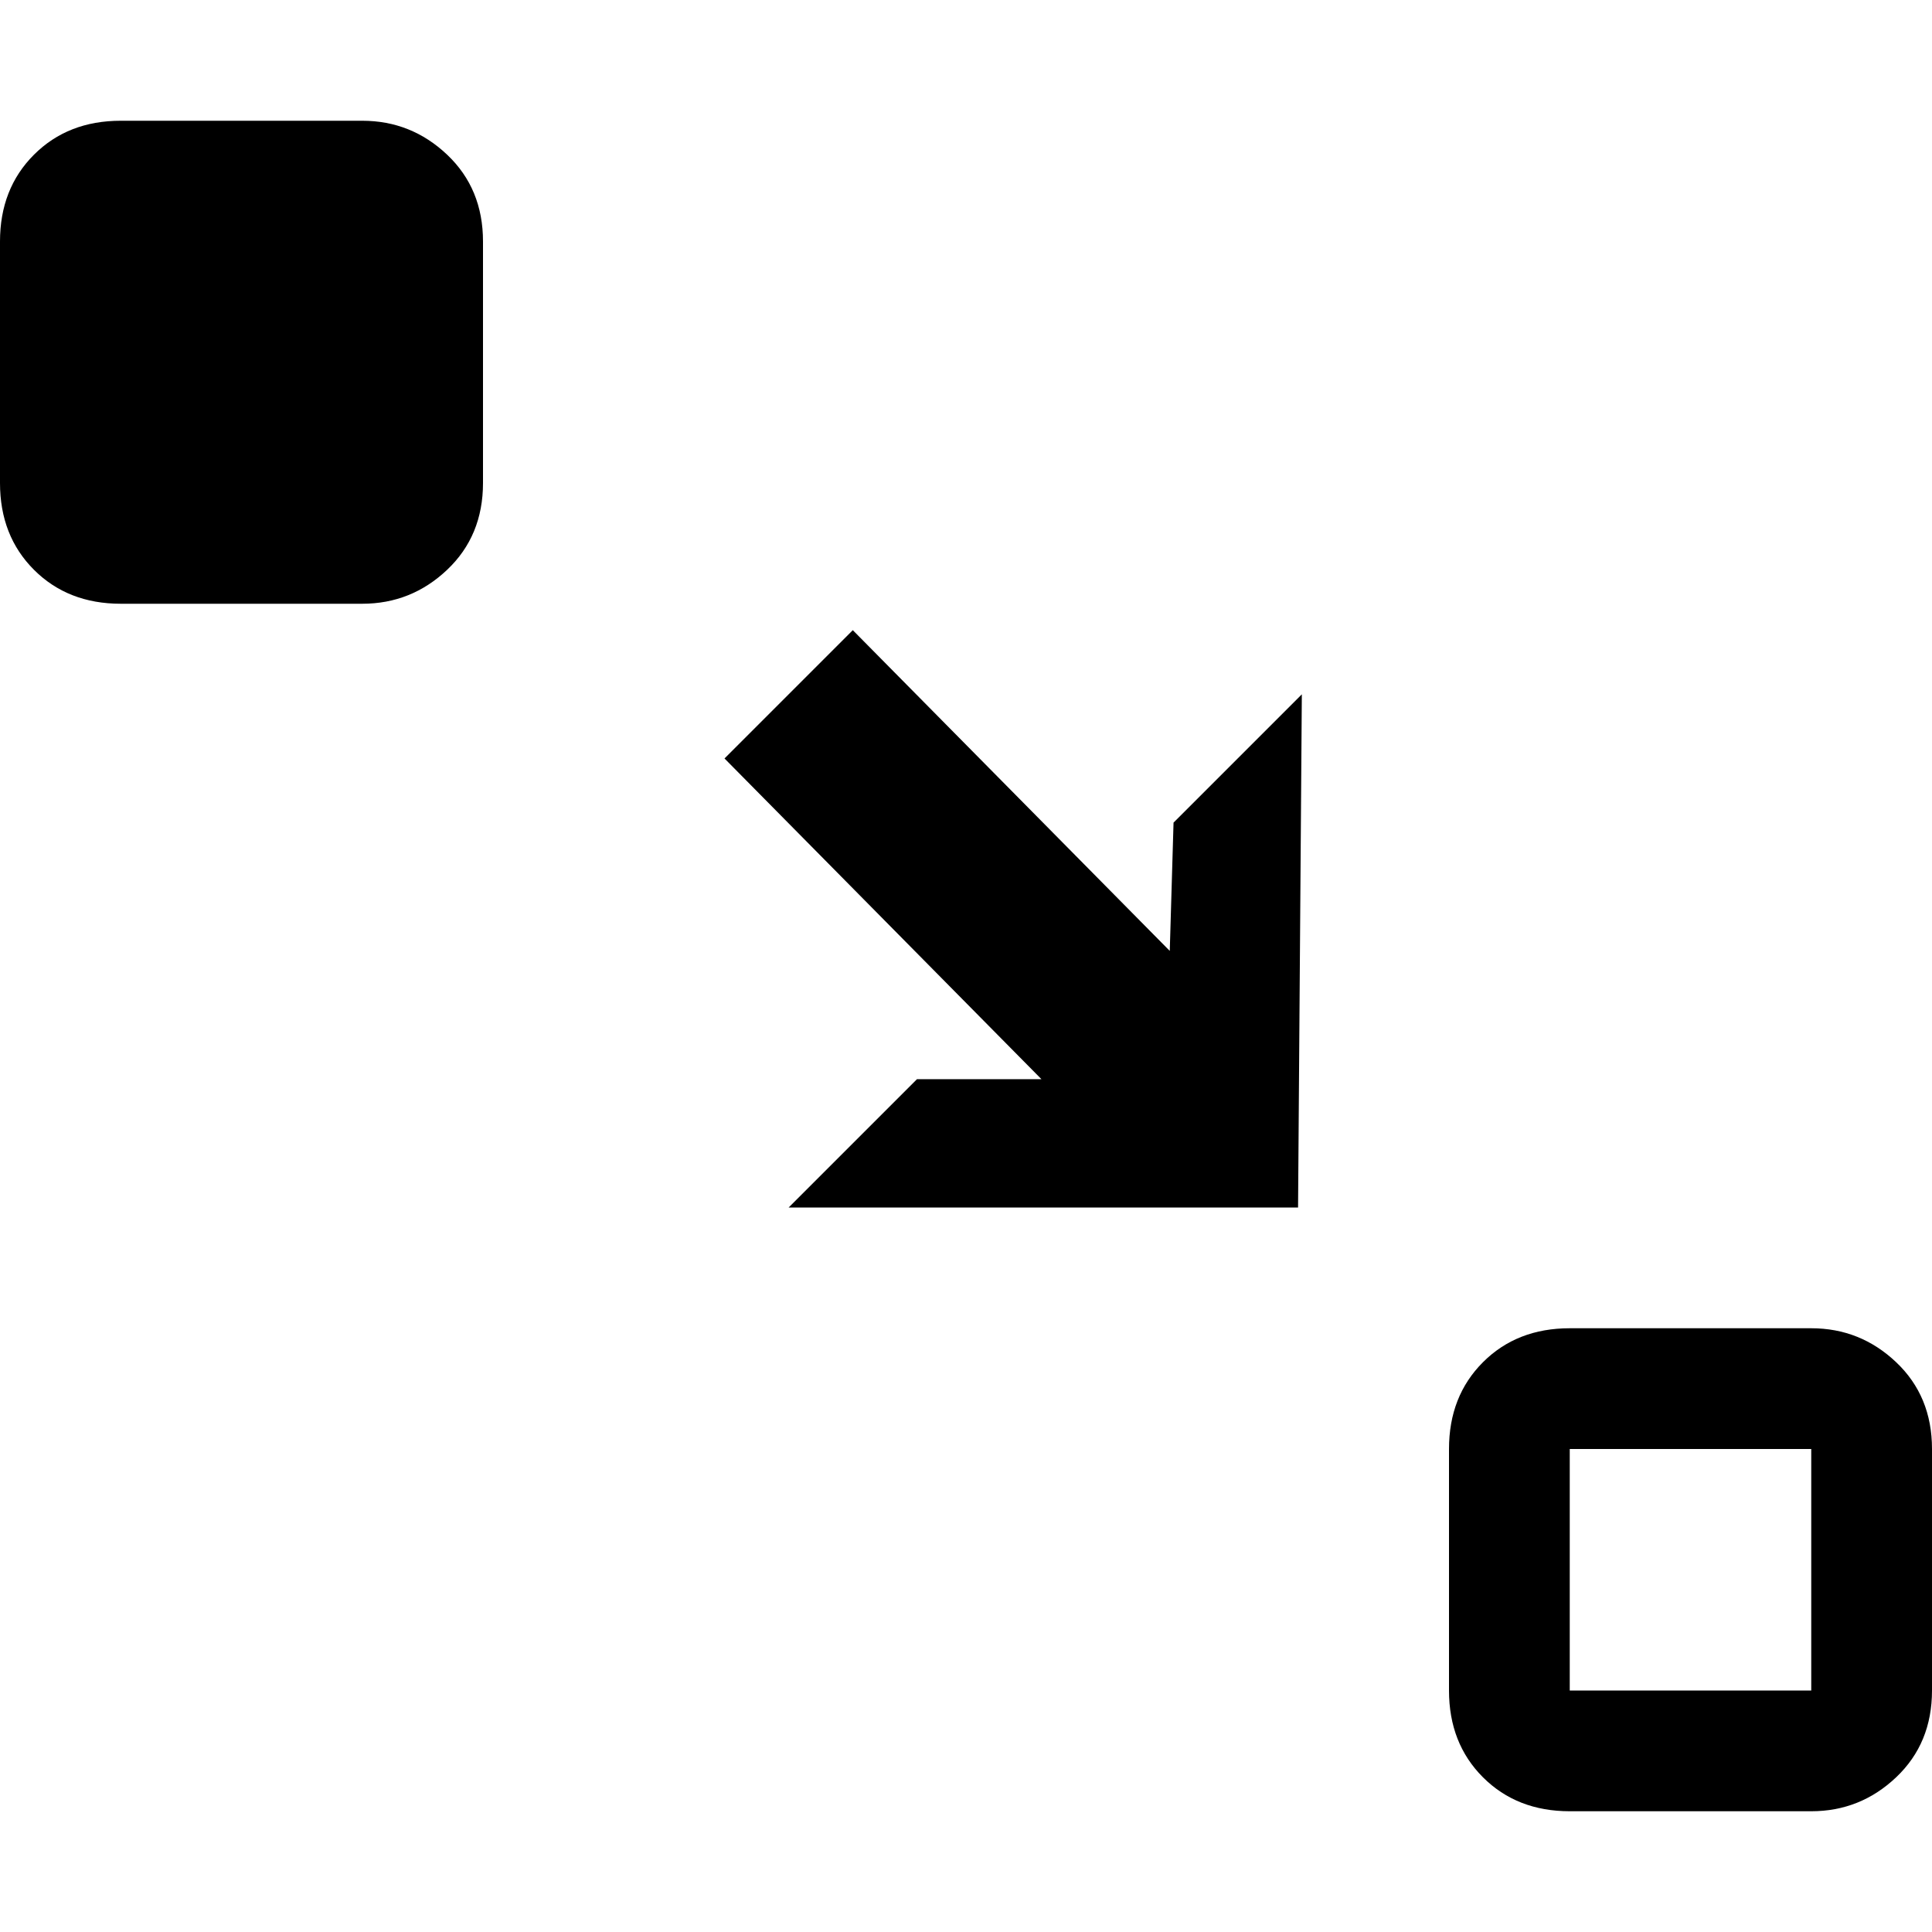 <svg xmlns="http://www.w3.org/2000/svg" viewBox="0 0 512 512">
	<path d="M32 32h64q13 0 22.5 9t9.5 23v64q0 14-9.5 23T96 160H32q-14 0-23-9t-9-23V64q0-14 9-23t23-9zm244 254l-84-85 34-34 84 85 1-34 34-34-1 136H209l34-34h33zm108 162v-64q0-14 9-23t23-9h64q13 0 22.5 9t9.5 23v64q0 14-9.5 23t-22.5 9h-64q-14 0-23-9t-9-23zm32-64v64h64v-64h-64z"/>
</svg>